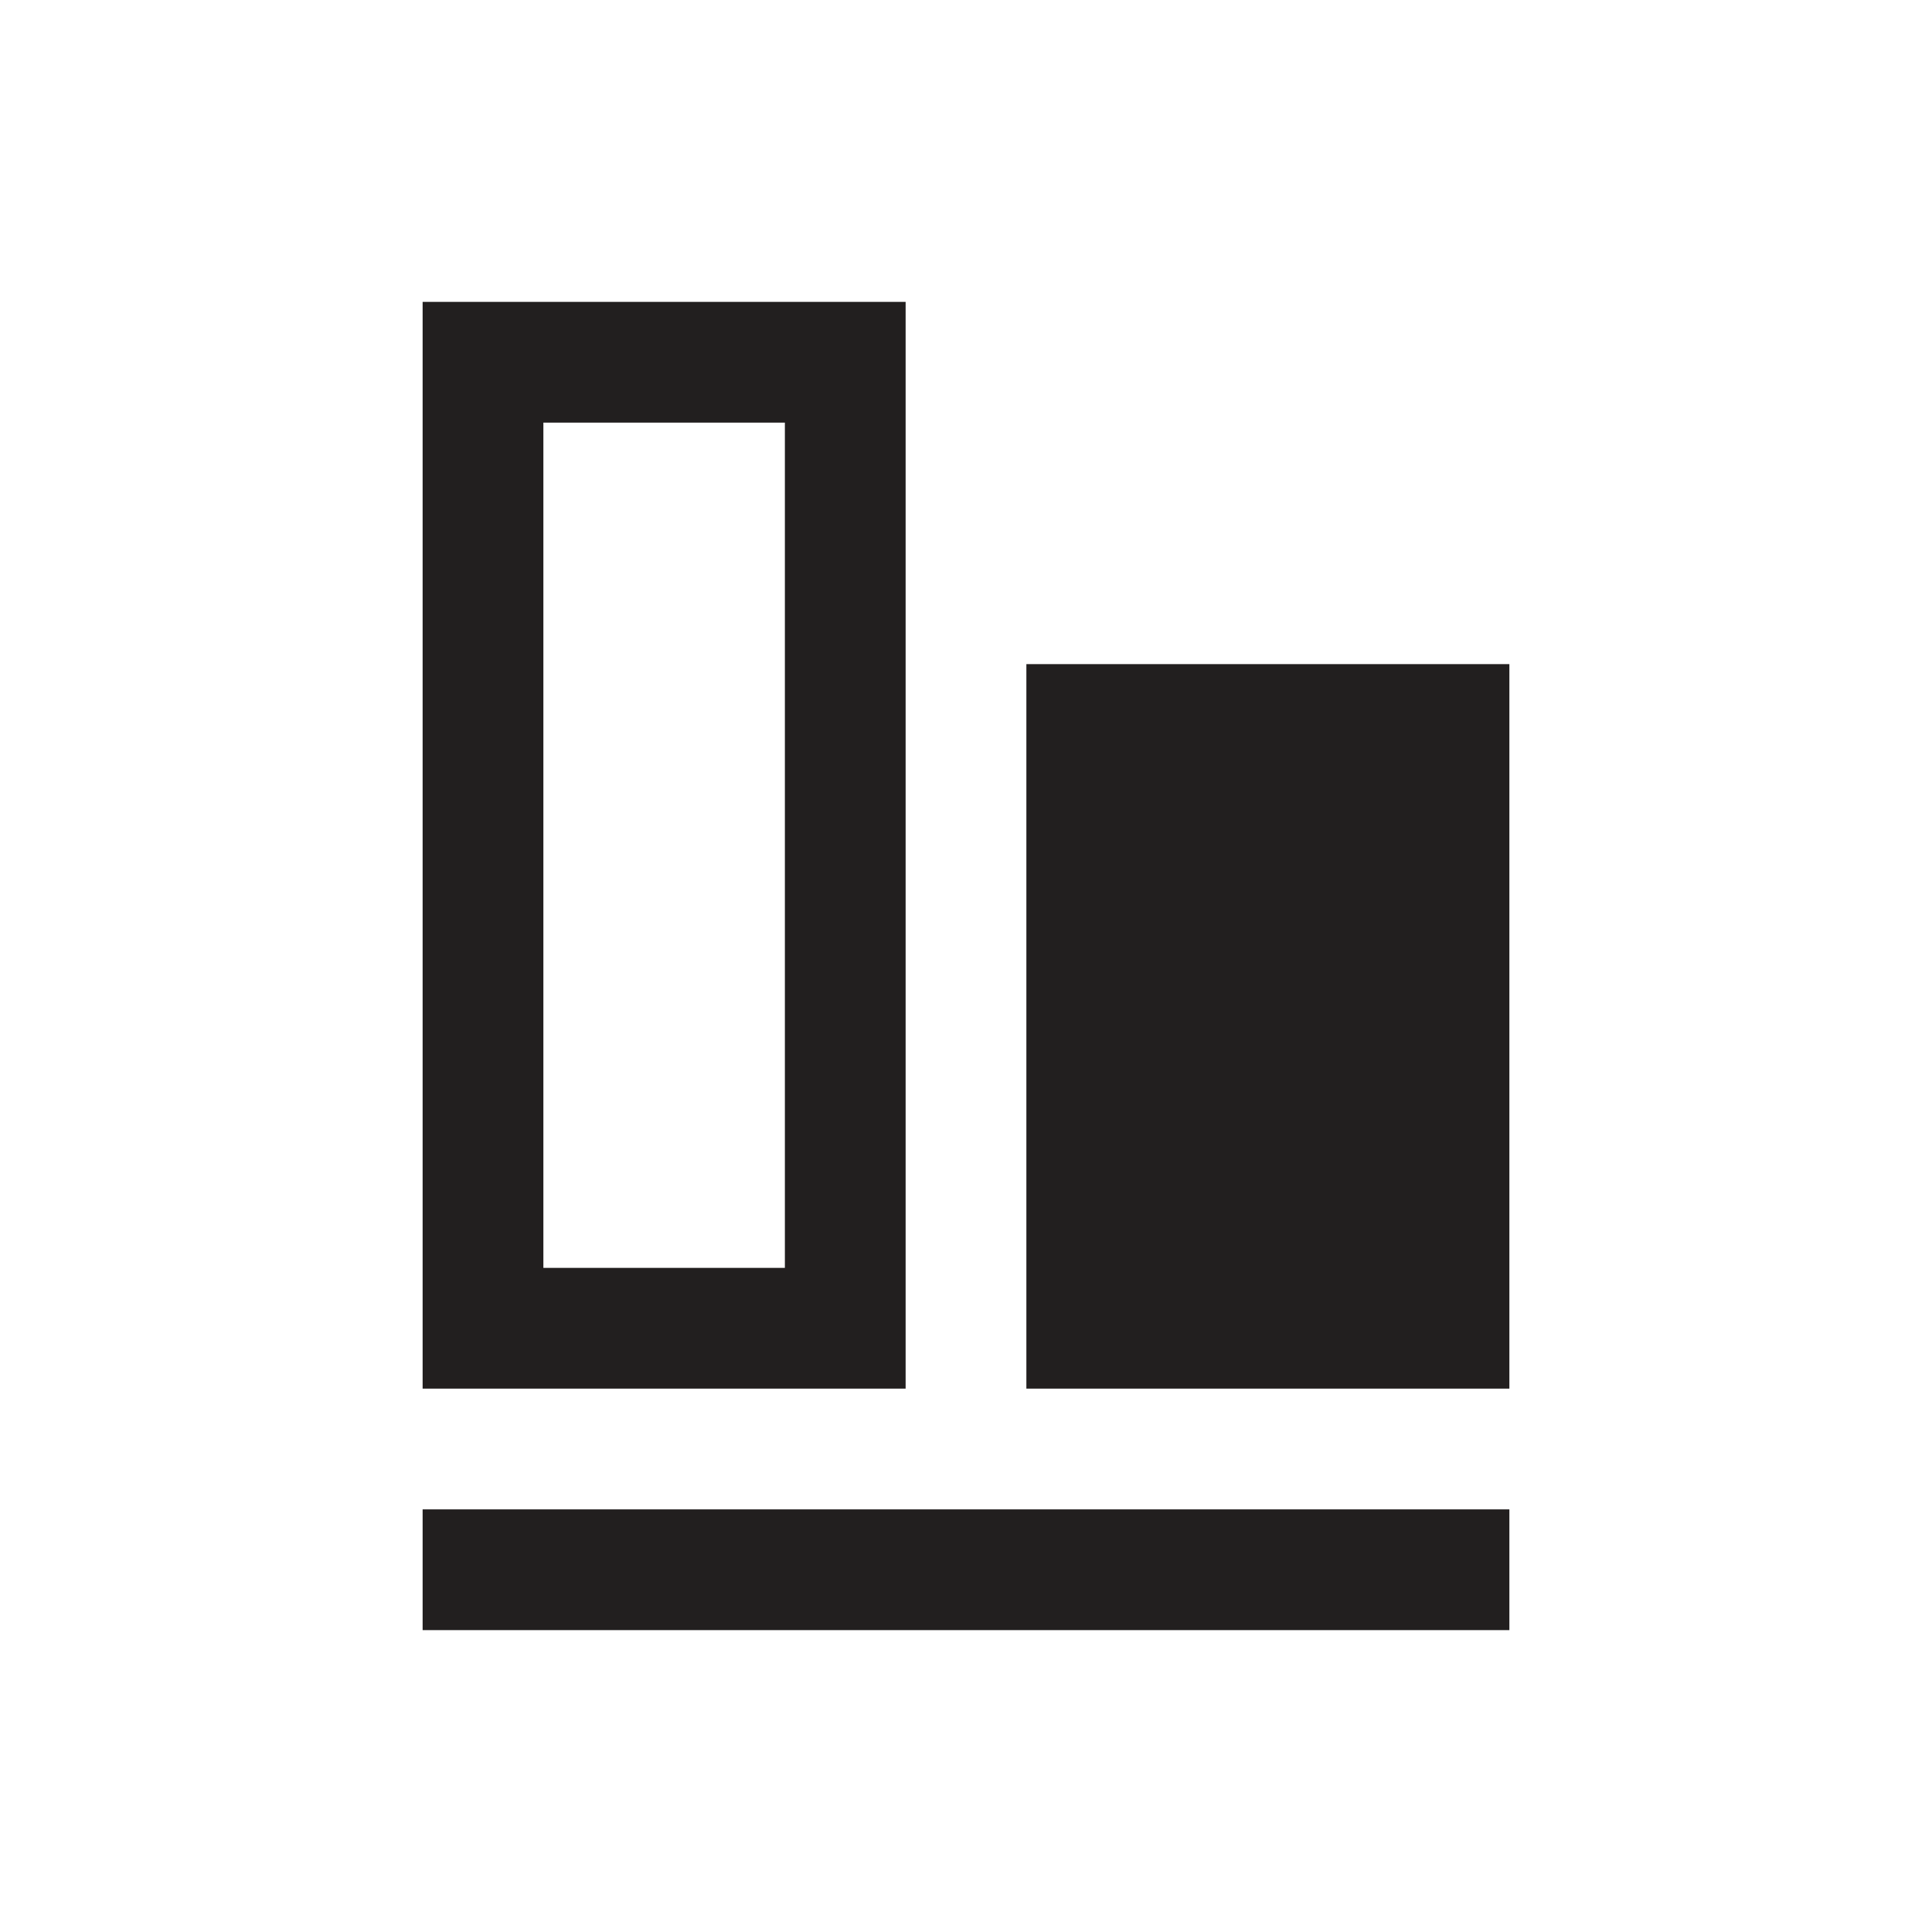 <?xml version="1.0" encoding="utf-8"?>
<!-- Generator: Adobe Illustrator 18.1.1, SVG Export Plug-In . SVG Version: 6.00 Build 0)  -->
<!DOCTYPE svg PUBLIC "-//W3C//DTD SVG 1.1//EN" "http://www.w3.org/Graphics/SVG/1.1/DTD/svg11.dtd">
<svg version="1.1" id="Layer_1" xmlns="http://www.w3.org/2000/svg" xmlns:xlink="http://www.w3.org/1999/xlink" x="0px" y="0px"
	 width="32px" height="32px" viewBox="0 0 32 32" enable-background="new 0 0 32 32" xml:space="preserve">
<g>
	<rect x="7" y="25" fill="#221F1F" width="18" height="2"/>
	<rect x="17" y="11" fill="#221F1F" width="8" height="12"/>
	<path fill="#221F1F" d="M15,5H7v18h8V5z M13,21H9V7h4V21z"/>
</g>
</svg>
